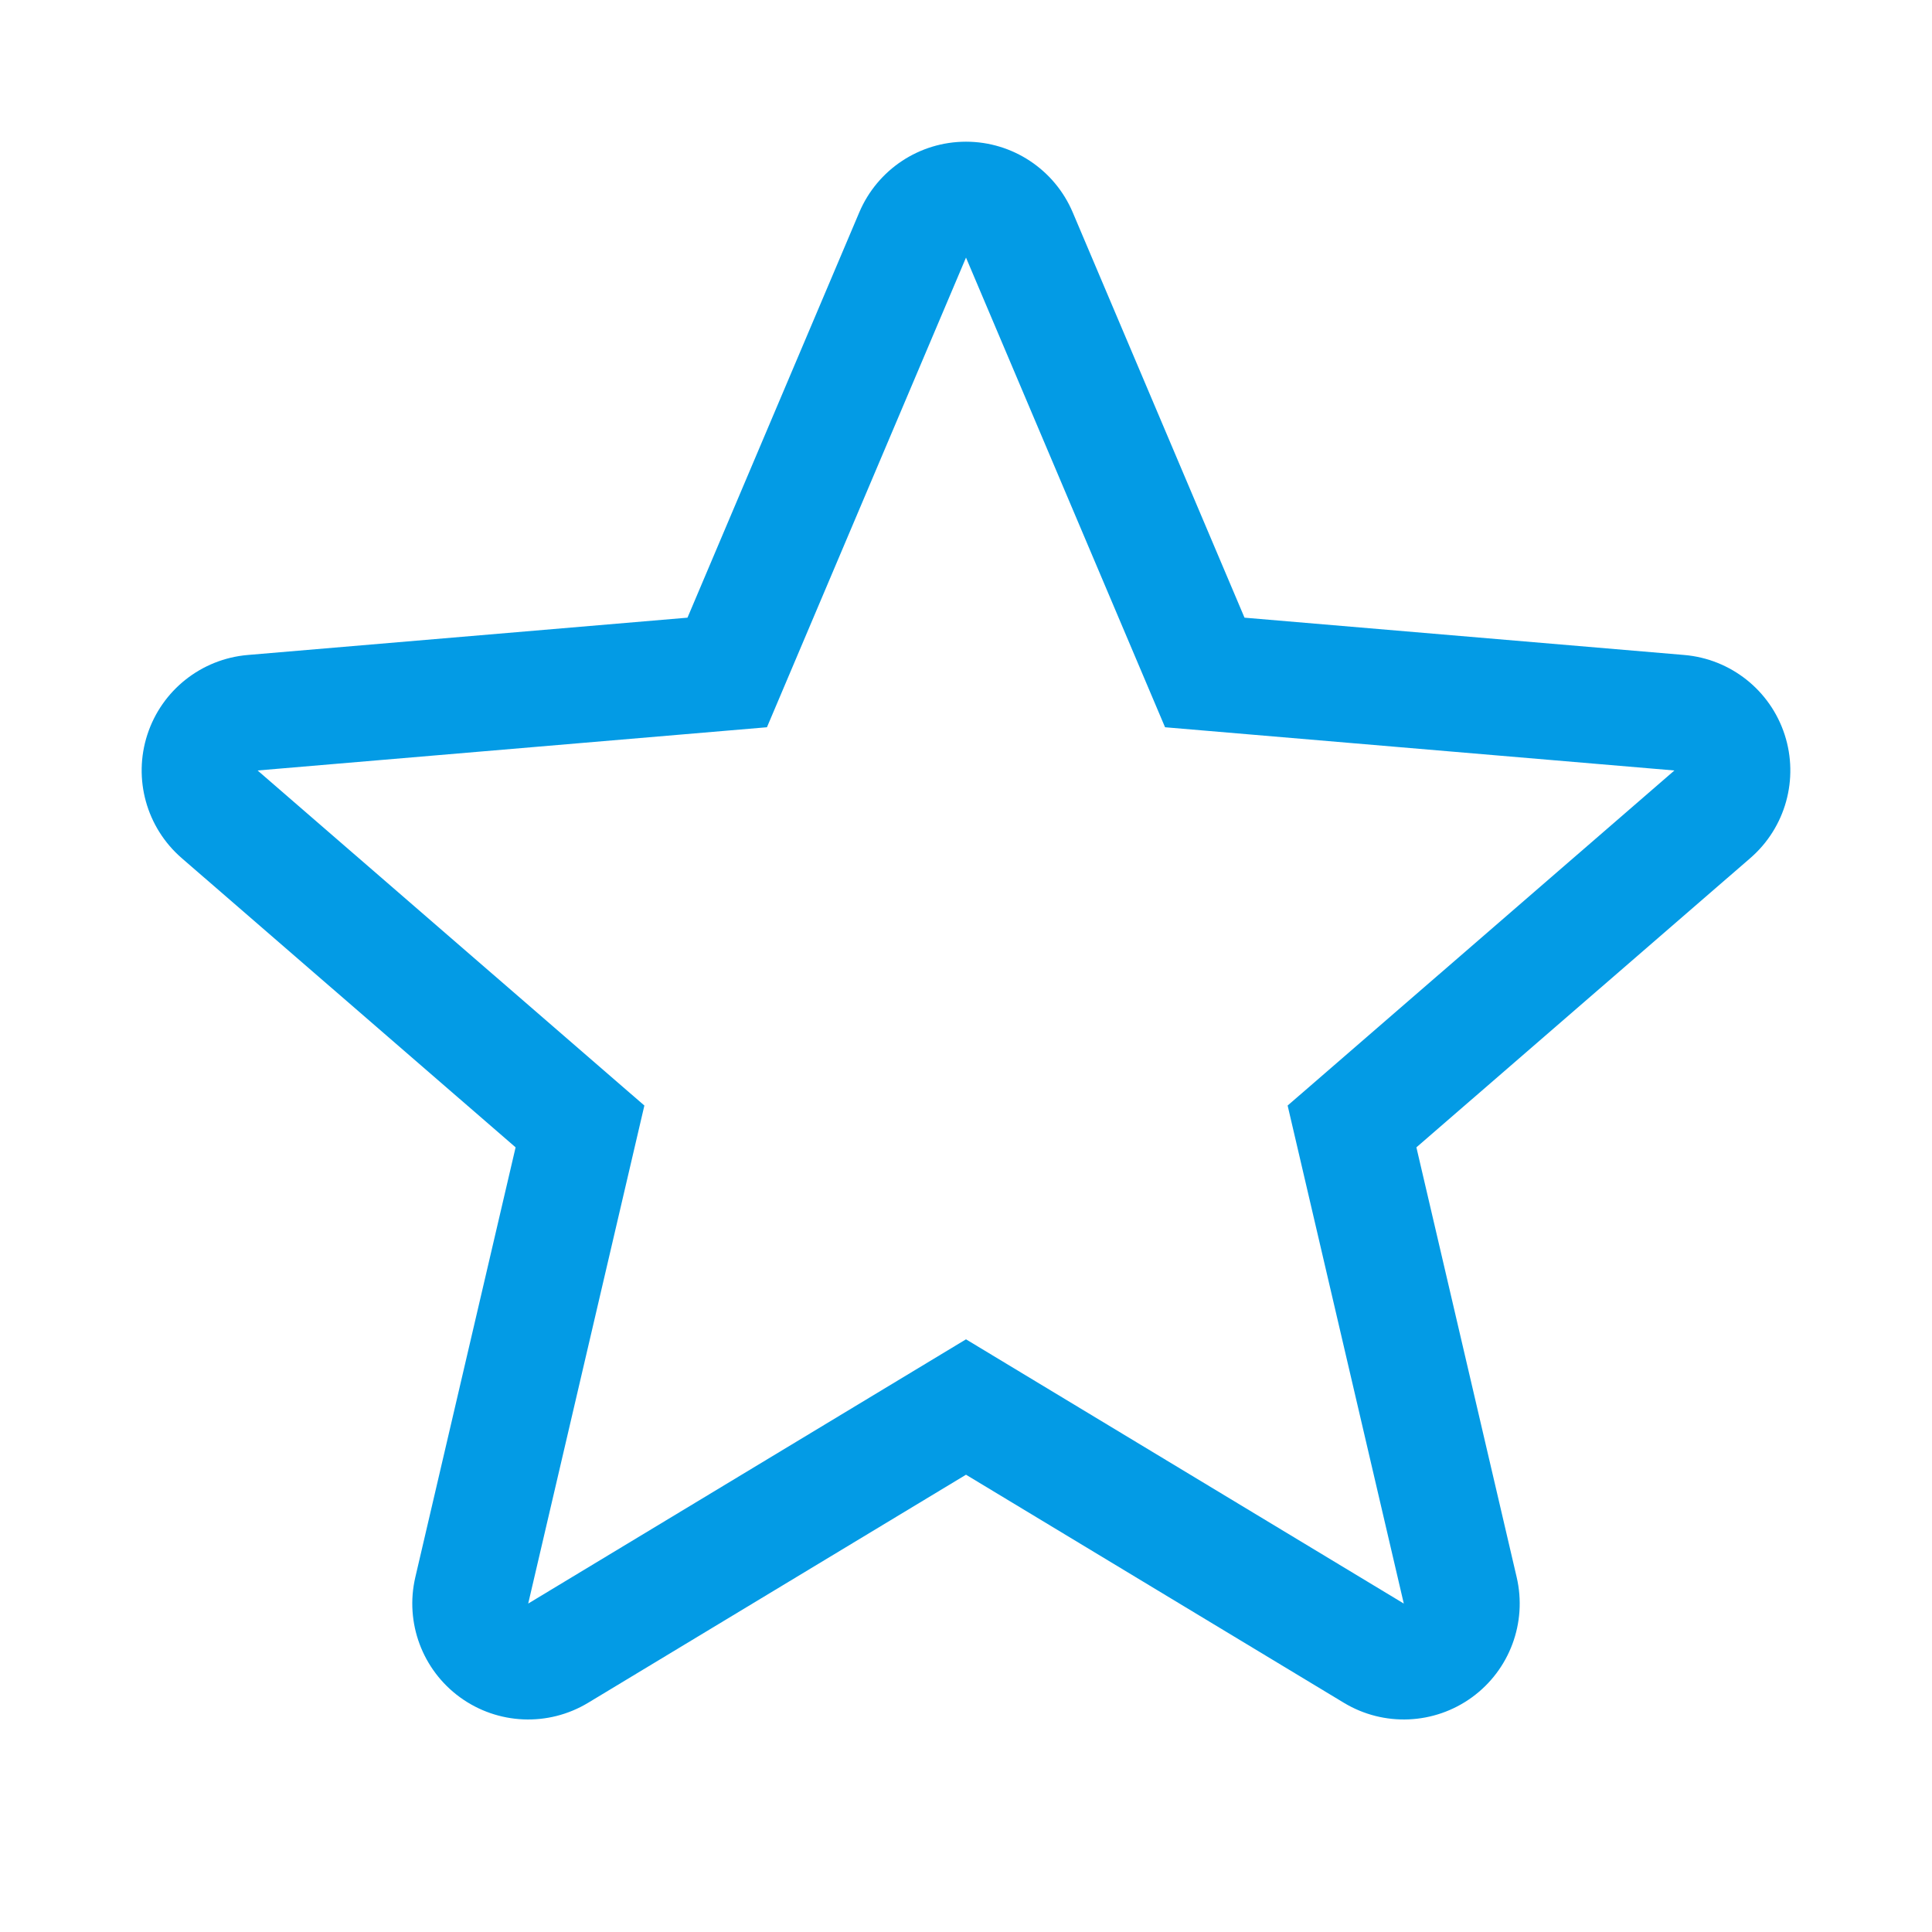 <svg version="1.1" xmlns="http://www.w3.org/2000/svg" xmlns:xlink="http://www.w3.org/1999/xlink" viewBox="0,0,1024,1024">
	<!-- Color names: teamapps-color-1 -->
	<desc>grade icon - Licensed under Apache License v2.0 (http://www.apache.org/licenses/LICENSE-2.0) - Created with Iconfu.com - Derivative work of Material icons (Copyright Google Inc.)</desc>
	<g fill="none" fill-rule="nonzero" style="mix-blend-mode: normal">
		<g color="#039be5" class="teamapps-color-1">
			<path d="M220.13,835.96l53.15,-227.84l-176.98,-153.31c-18.67,-16.18 -25.84,-41.96 -18.2,-65.45c7.64,-23.49 28.61,-40.12 53.23,-42.21l233.05,-19.77l91.05,-214.82c9.63,-22.71 31.9,-37.46 56.57,-37.46c24.67,0 46.94,14.75 56.57,37.46l91.05,214.82l233.05,19.77c24.62,2.09 45.59,18.72 53.23,42.21c7.64,23.49 0.48,49.28 -18.2,65.45l-176.98,153.31l53.15,227.84c5.61,24.06 -3.73,49.14 -23.71,63.66c-19.98,14.52 -46.72,15.67 -67.87,2.9l-200.29,-120.89l-200.29,120.89c-21.15,12.77 -47.89,11.62 -67.87,-2.9c-19.98,-14.52 -29.32,-39.6 -23.71,-63.66zM512,709.87l232.04,140.05l-61.57,-263.96l205,-177.59l-269.97,-22.91l-105.5,-248.93l-105.5,248.93l-269.97,22.91l205,177.59l-61.57,263.96z" fill="currentColor"/>
		</g>
	</g>
</svg>